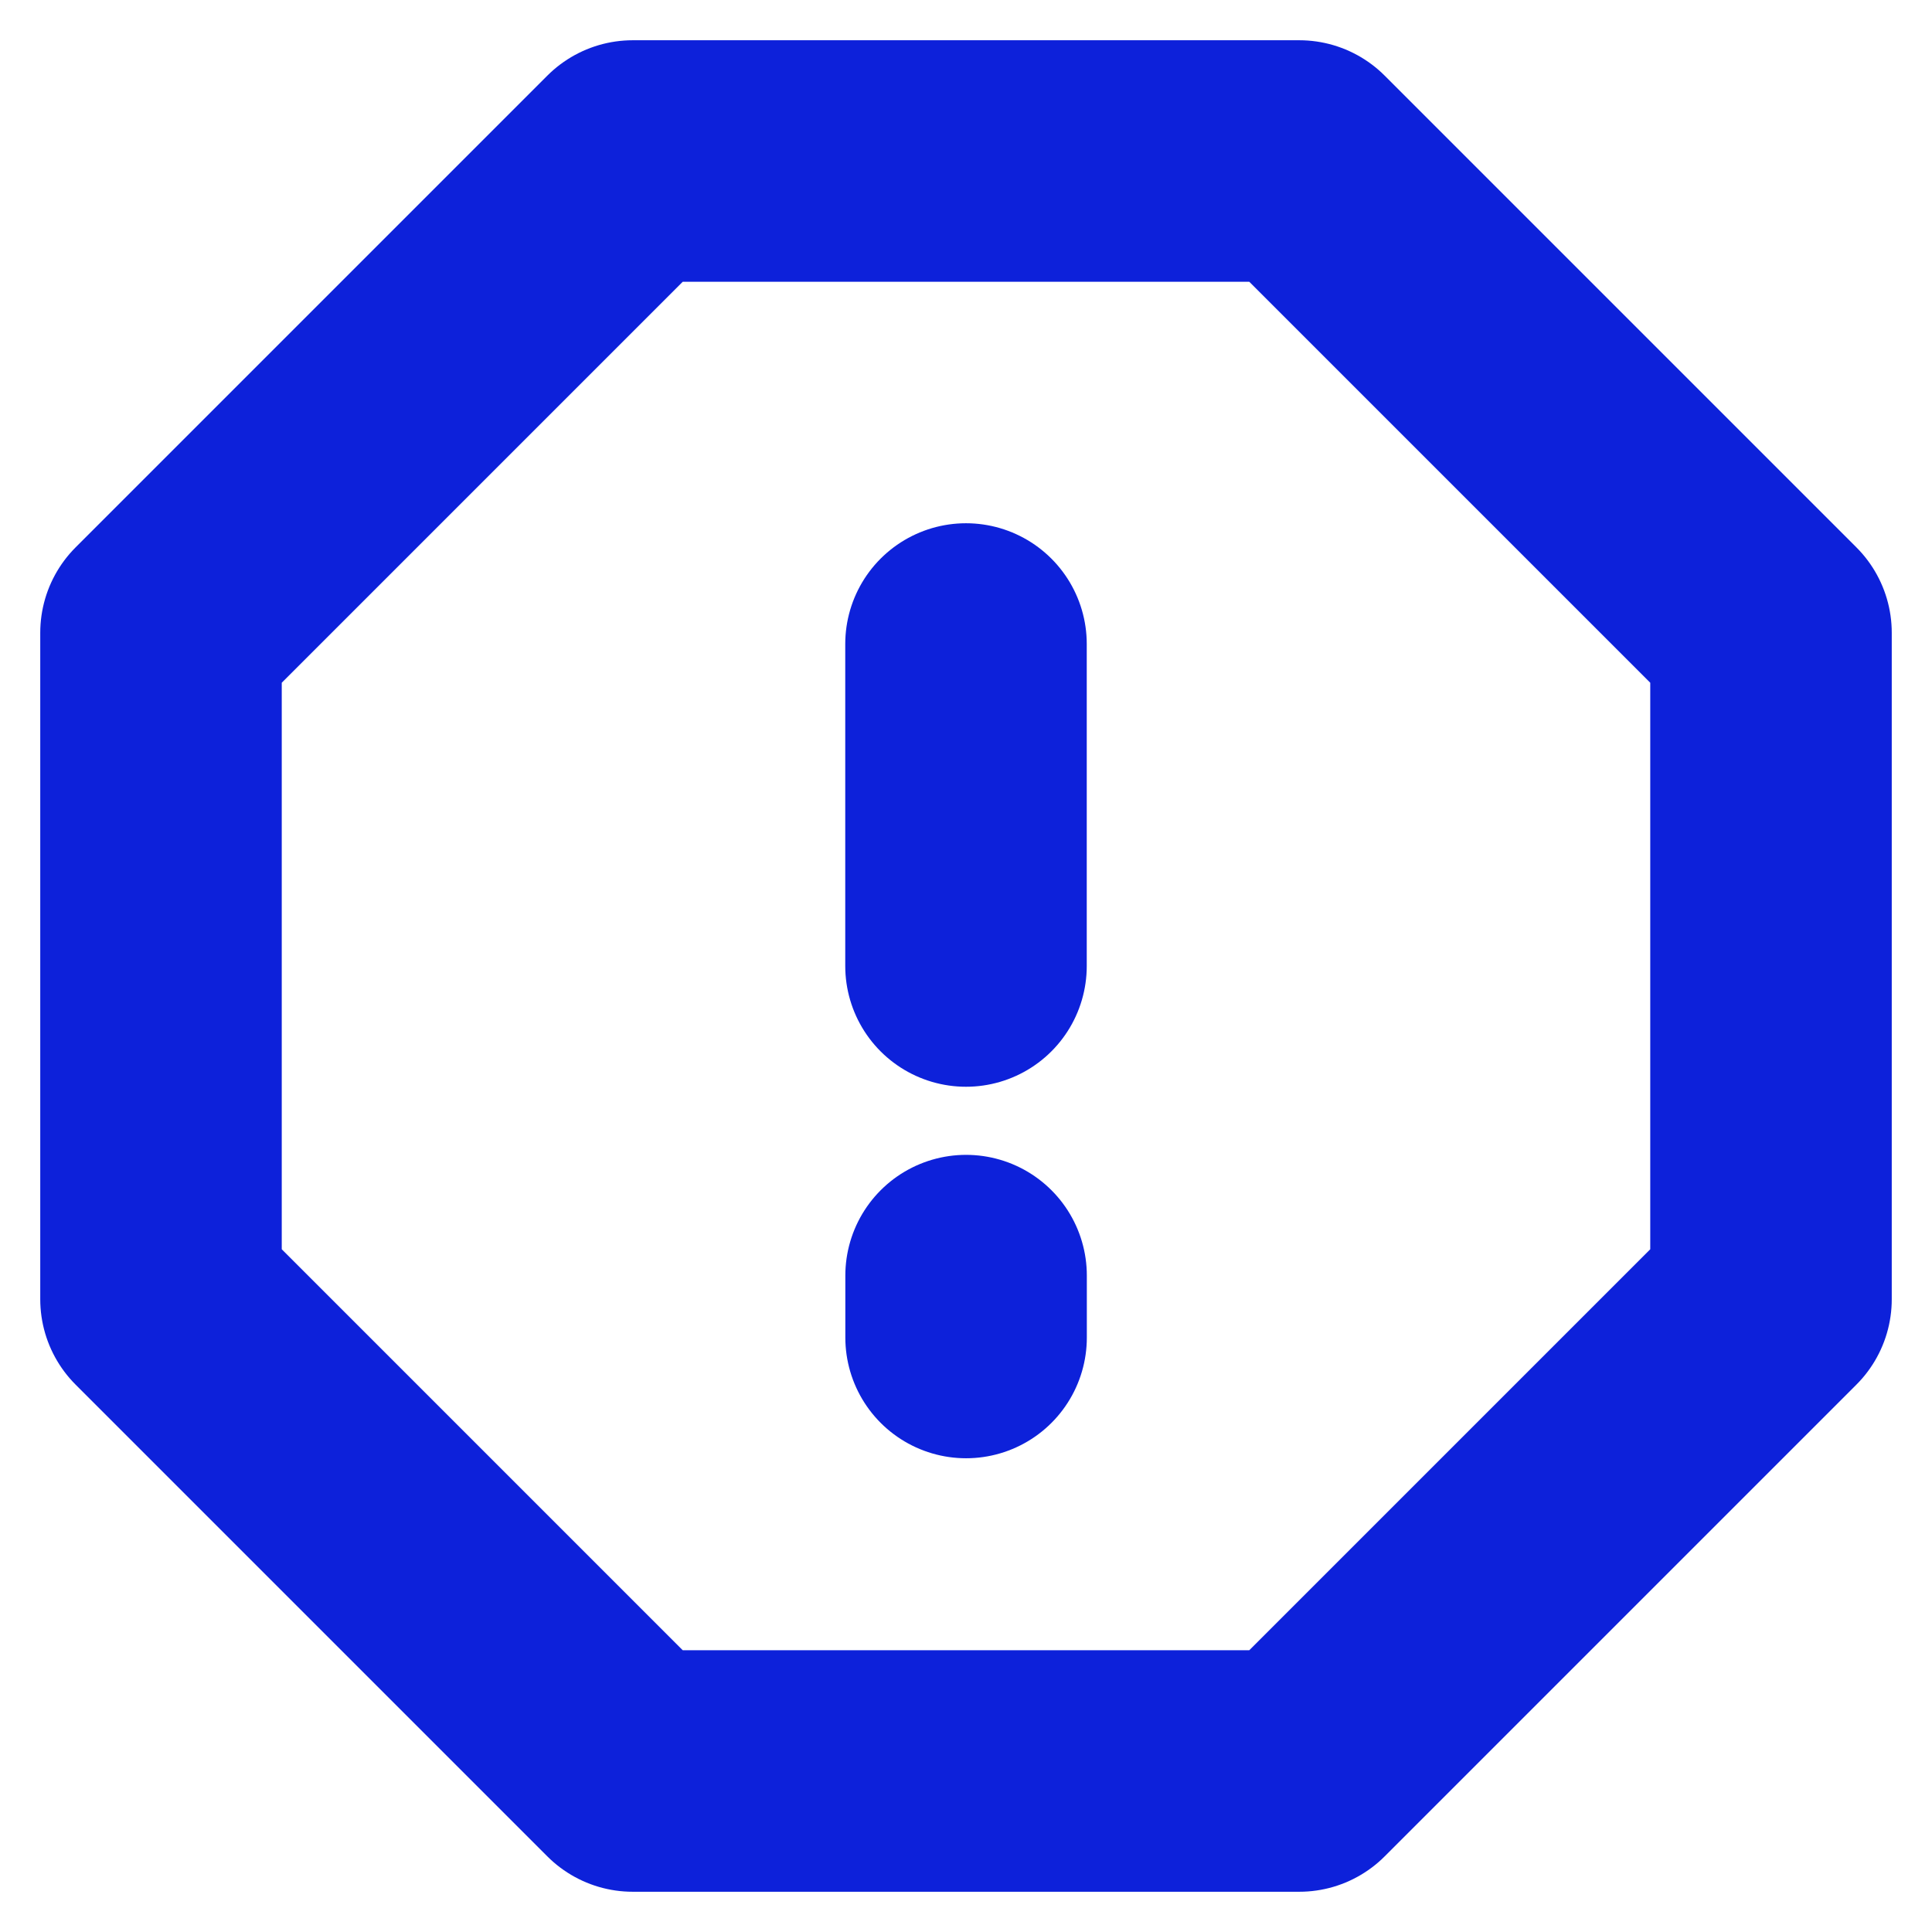 <svg width="24" height="24" viewBox="0 0 24 24" fill="none" xmlns="http://www.w3.org/2000/svg">
<path fill-rule="evenodd" clip-rule="evenodd" d="M7.86 2H16.14L22 7.86V16.14L16.14 22H7.86L2 16.14V7.86L7.86 2V2Z" stroke="#0D21DA" stroke-width="3" stroke-linecap="round" stroke-linejoin="round"/>
<path d="M12 8V12" stroke="#0D21DA" stroke-width="3" stroke-linecap="round" stroke-linejoin="round"/>
<path d="M12.001 15.846V16.615" stroke="#0D21DA" stroke-width="3" stroke-linecap="round" stroke-linejoin="round"/>
</svg>

